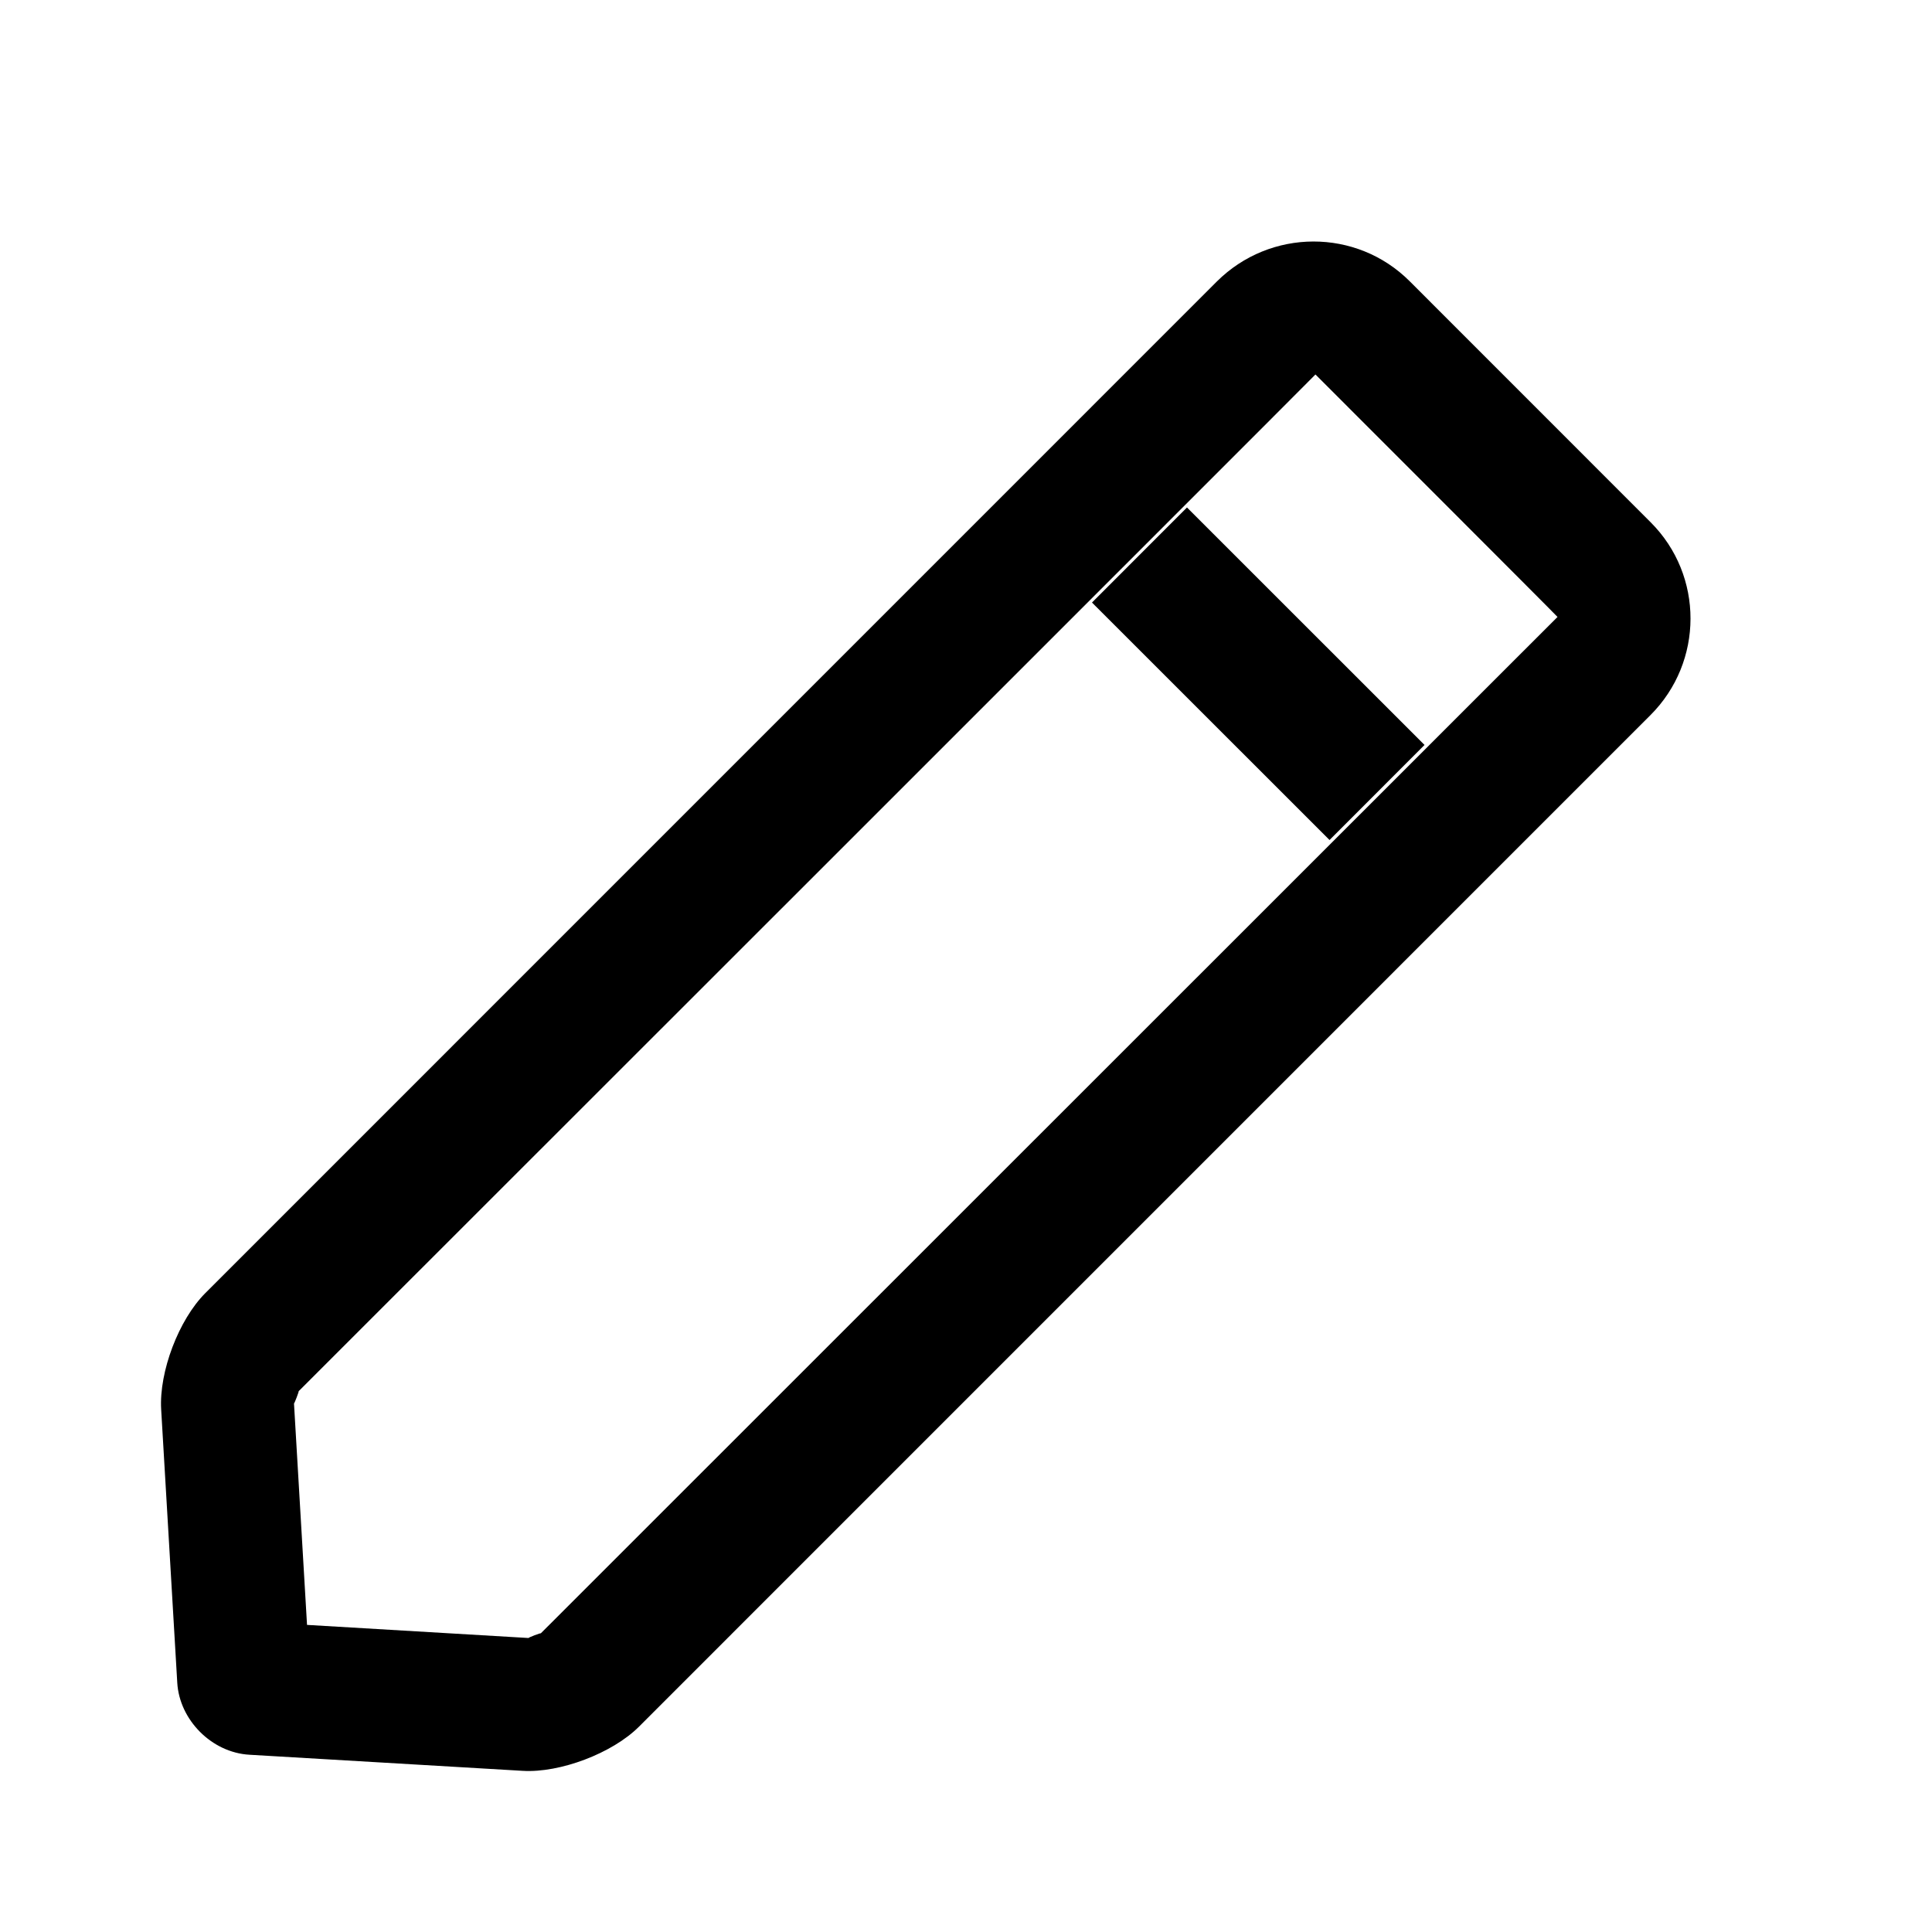 <?xml version="1.0" encoding="UTF-8"?>
<svg width="24px" height="24px" viewBox="0 0 24 24" version="1.1" xmlns="http://www.w3.org/2000/svg" xmlns:xlink="http://www.w3.org/1999/xlink">
    <!-- Generator: Sketch 57.1 (83088) - https://sketch.com -->
    <title>Tables-edit</title>
    <desc>Created with Sketch.</desc>
    <defs>
        <path d="M15.115,3.498 C15.779,2.836 16.851,2.834 17.511,3.493 L20.506,6.489 C21.166,7.149 21.165,8.222 20.502,8.884 L7.938,21.449 C7.607,21.78 6.956,22.026 6.493,21.998 L3.098,21.798 C2.63,21.771 2.229,21.366 2.202,20.903 L2.002,17.508 C1.975,17.04 2.22,16.394 2.551,16.063 L15.115,3.498 Z M6.568,20.348 C6.55,20.346 6.73,20.278 6.717,20.291 L19.348,7.664 C19.351,7.661 16.341,4.652 16.341,4.652 C16.344,4.655 3.709,17.283 3.709,17.283 C3.72,17.273 3.653,17.448 3.652,17.433 L3.814,20.185 L6.568,20.348 Z M14.745,6.304 L17.696,9.254 L16.516,10.435 L13.565,7.485 L14.745,6.304 Z" id="path-1"></path>
    </defs>
    <g id="Tables-edit" stroke="none" stroke-width="1" fill="none" fill-rule="evenodd">
        <mask id="mask-2" fill="white">
            <use xlink:href="#path-1"></use>
        </mask>
        <use id="edit" fill="#000000" xlink:href="#path-1"></use>
    </g>
</svg>